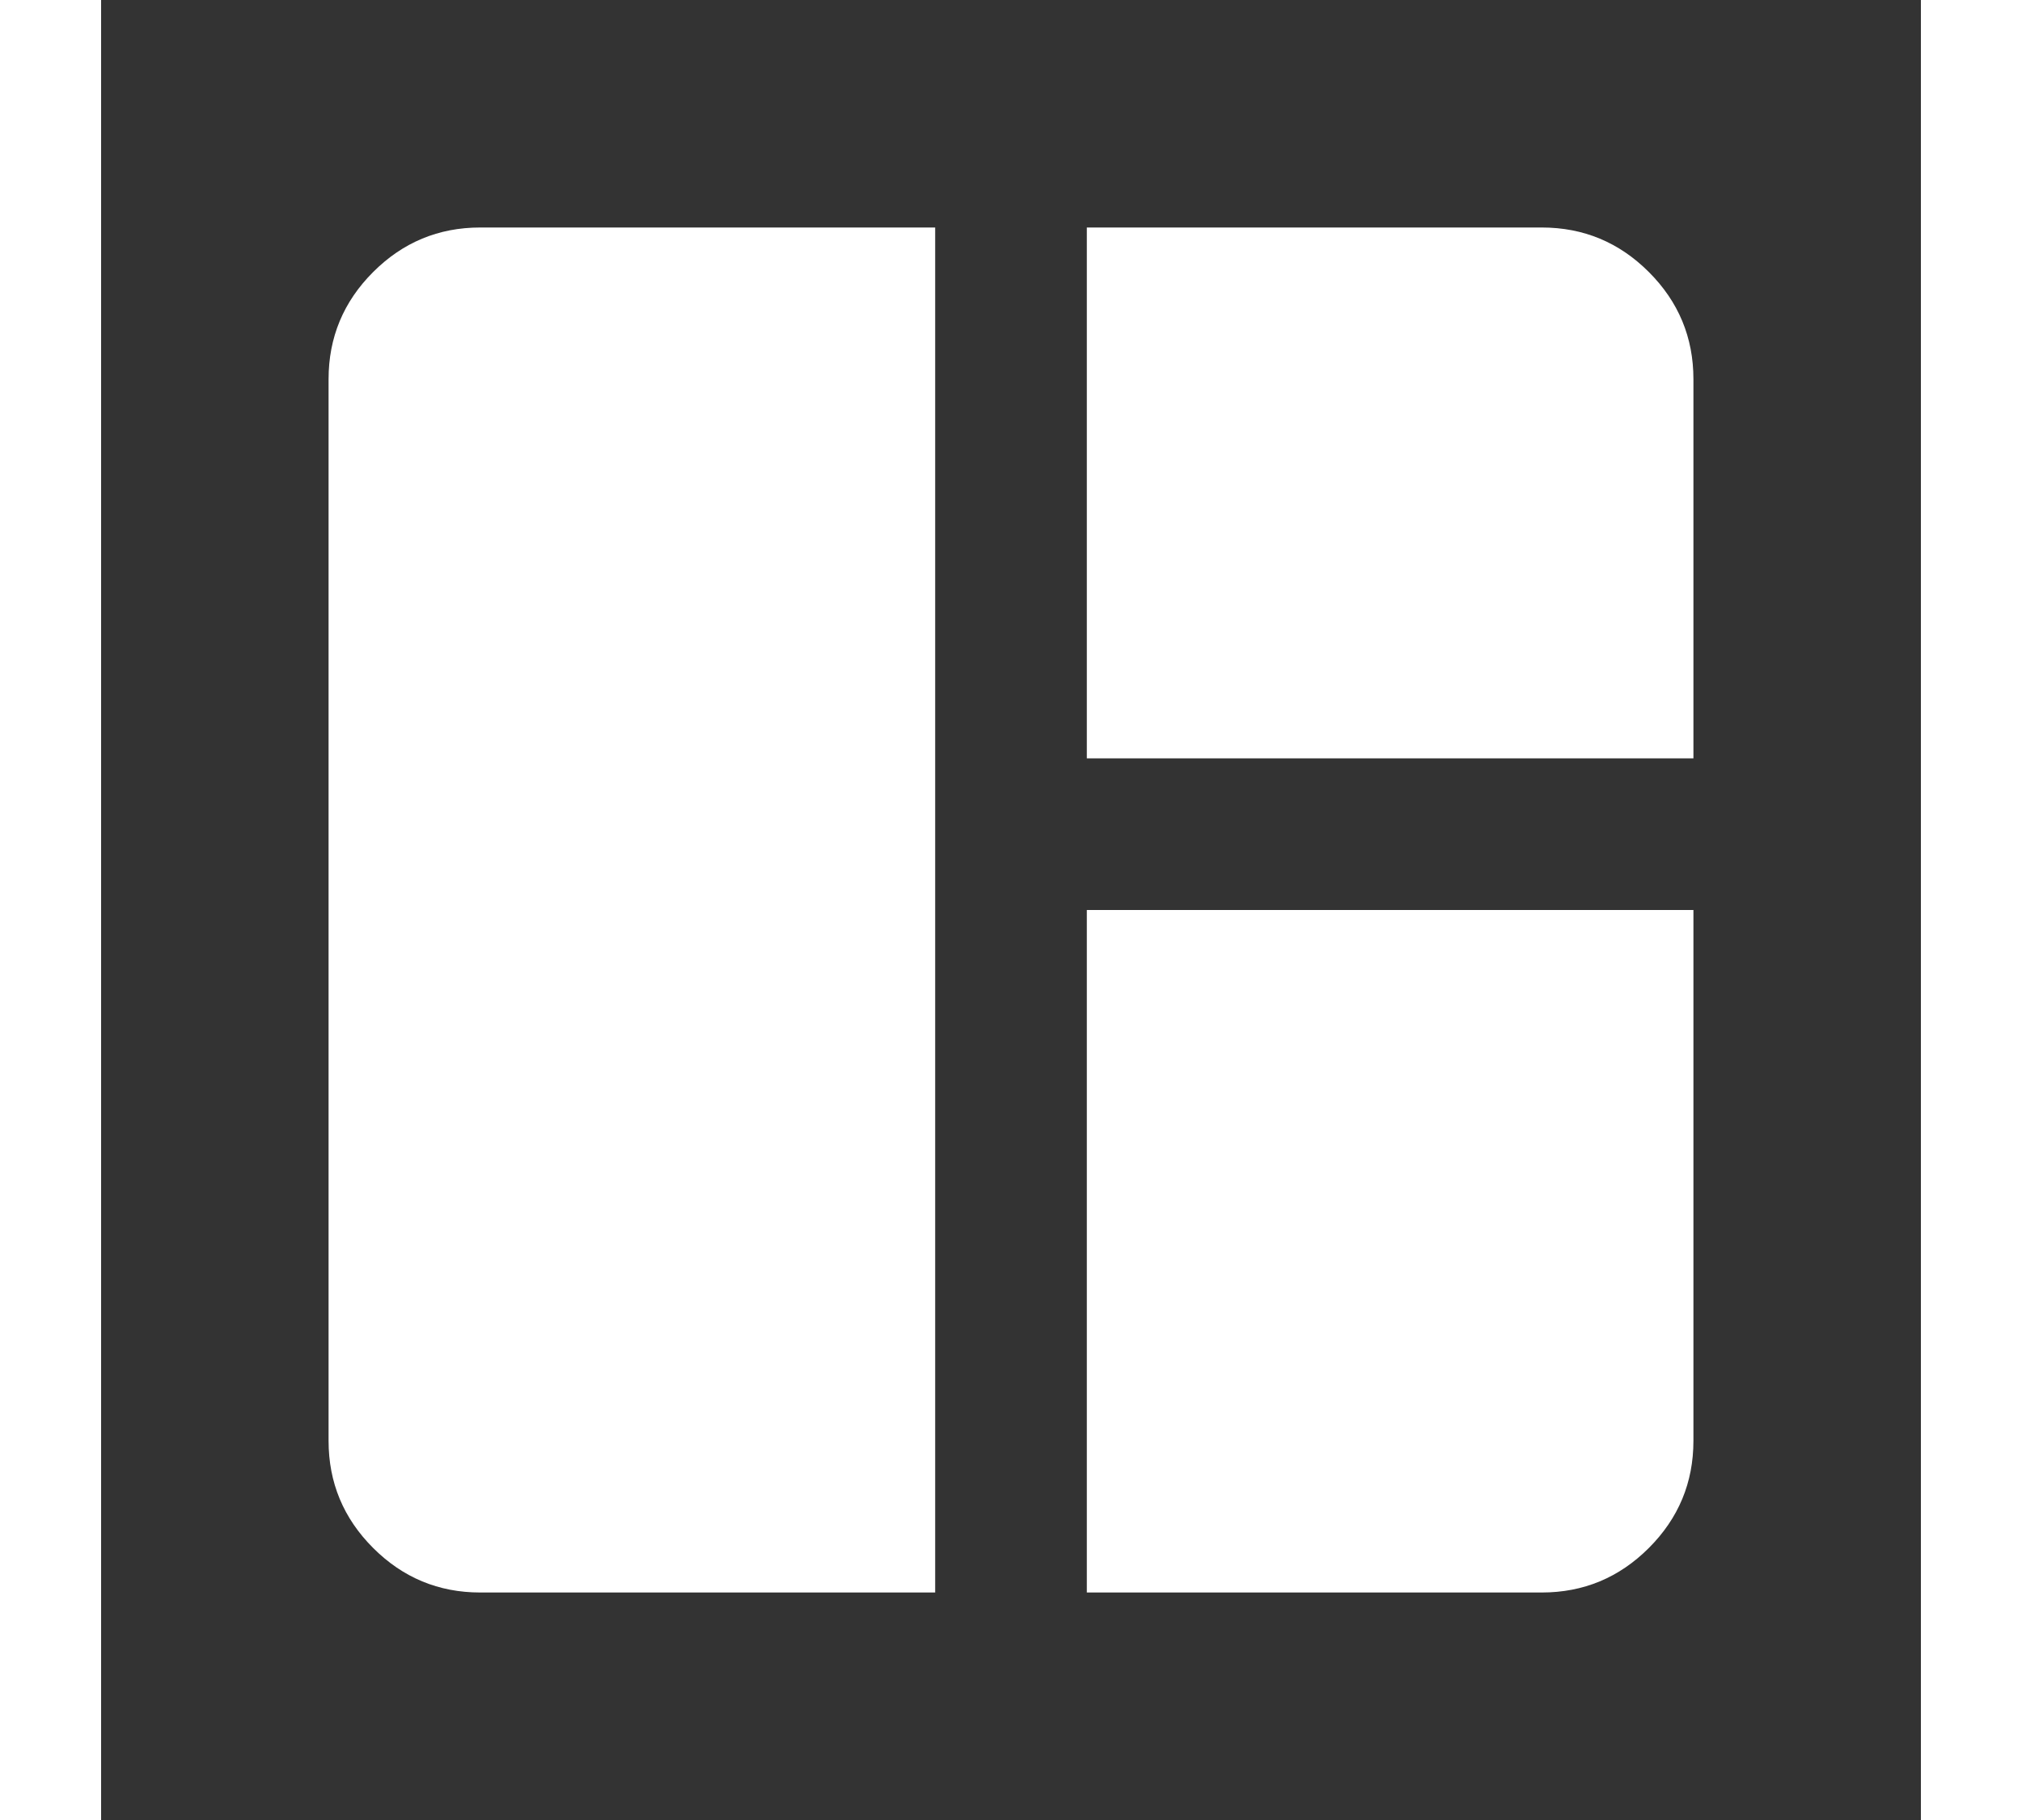 <svg xmlns="http://www.w3.org/2000/svg" height="45" viewBox="0 -960 960 960" width="50"><rect x="0" y="-960" width="960" height="960" fill="#333333" stroke="none"/><path fill="#FFF" d="M200-120q-33 0-56.5-23.5T120-200v-560q0-33 23.5-56.5T200-840h240v720H200Zm320 0v-360h320v280q0 33-23.5 56.5T760-120H520Zm0-440v-280h240q33 0 56.5 23.5T840-760v200H520Z"/></svg>